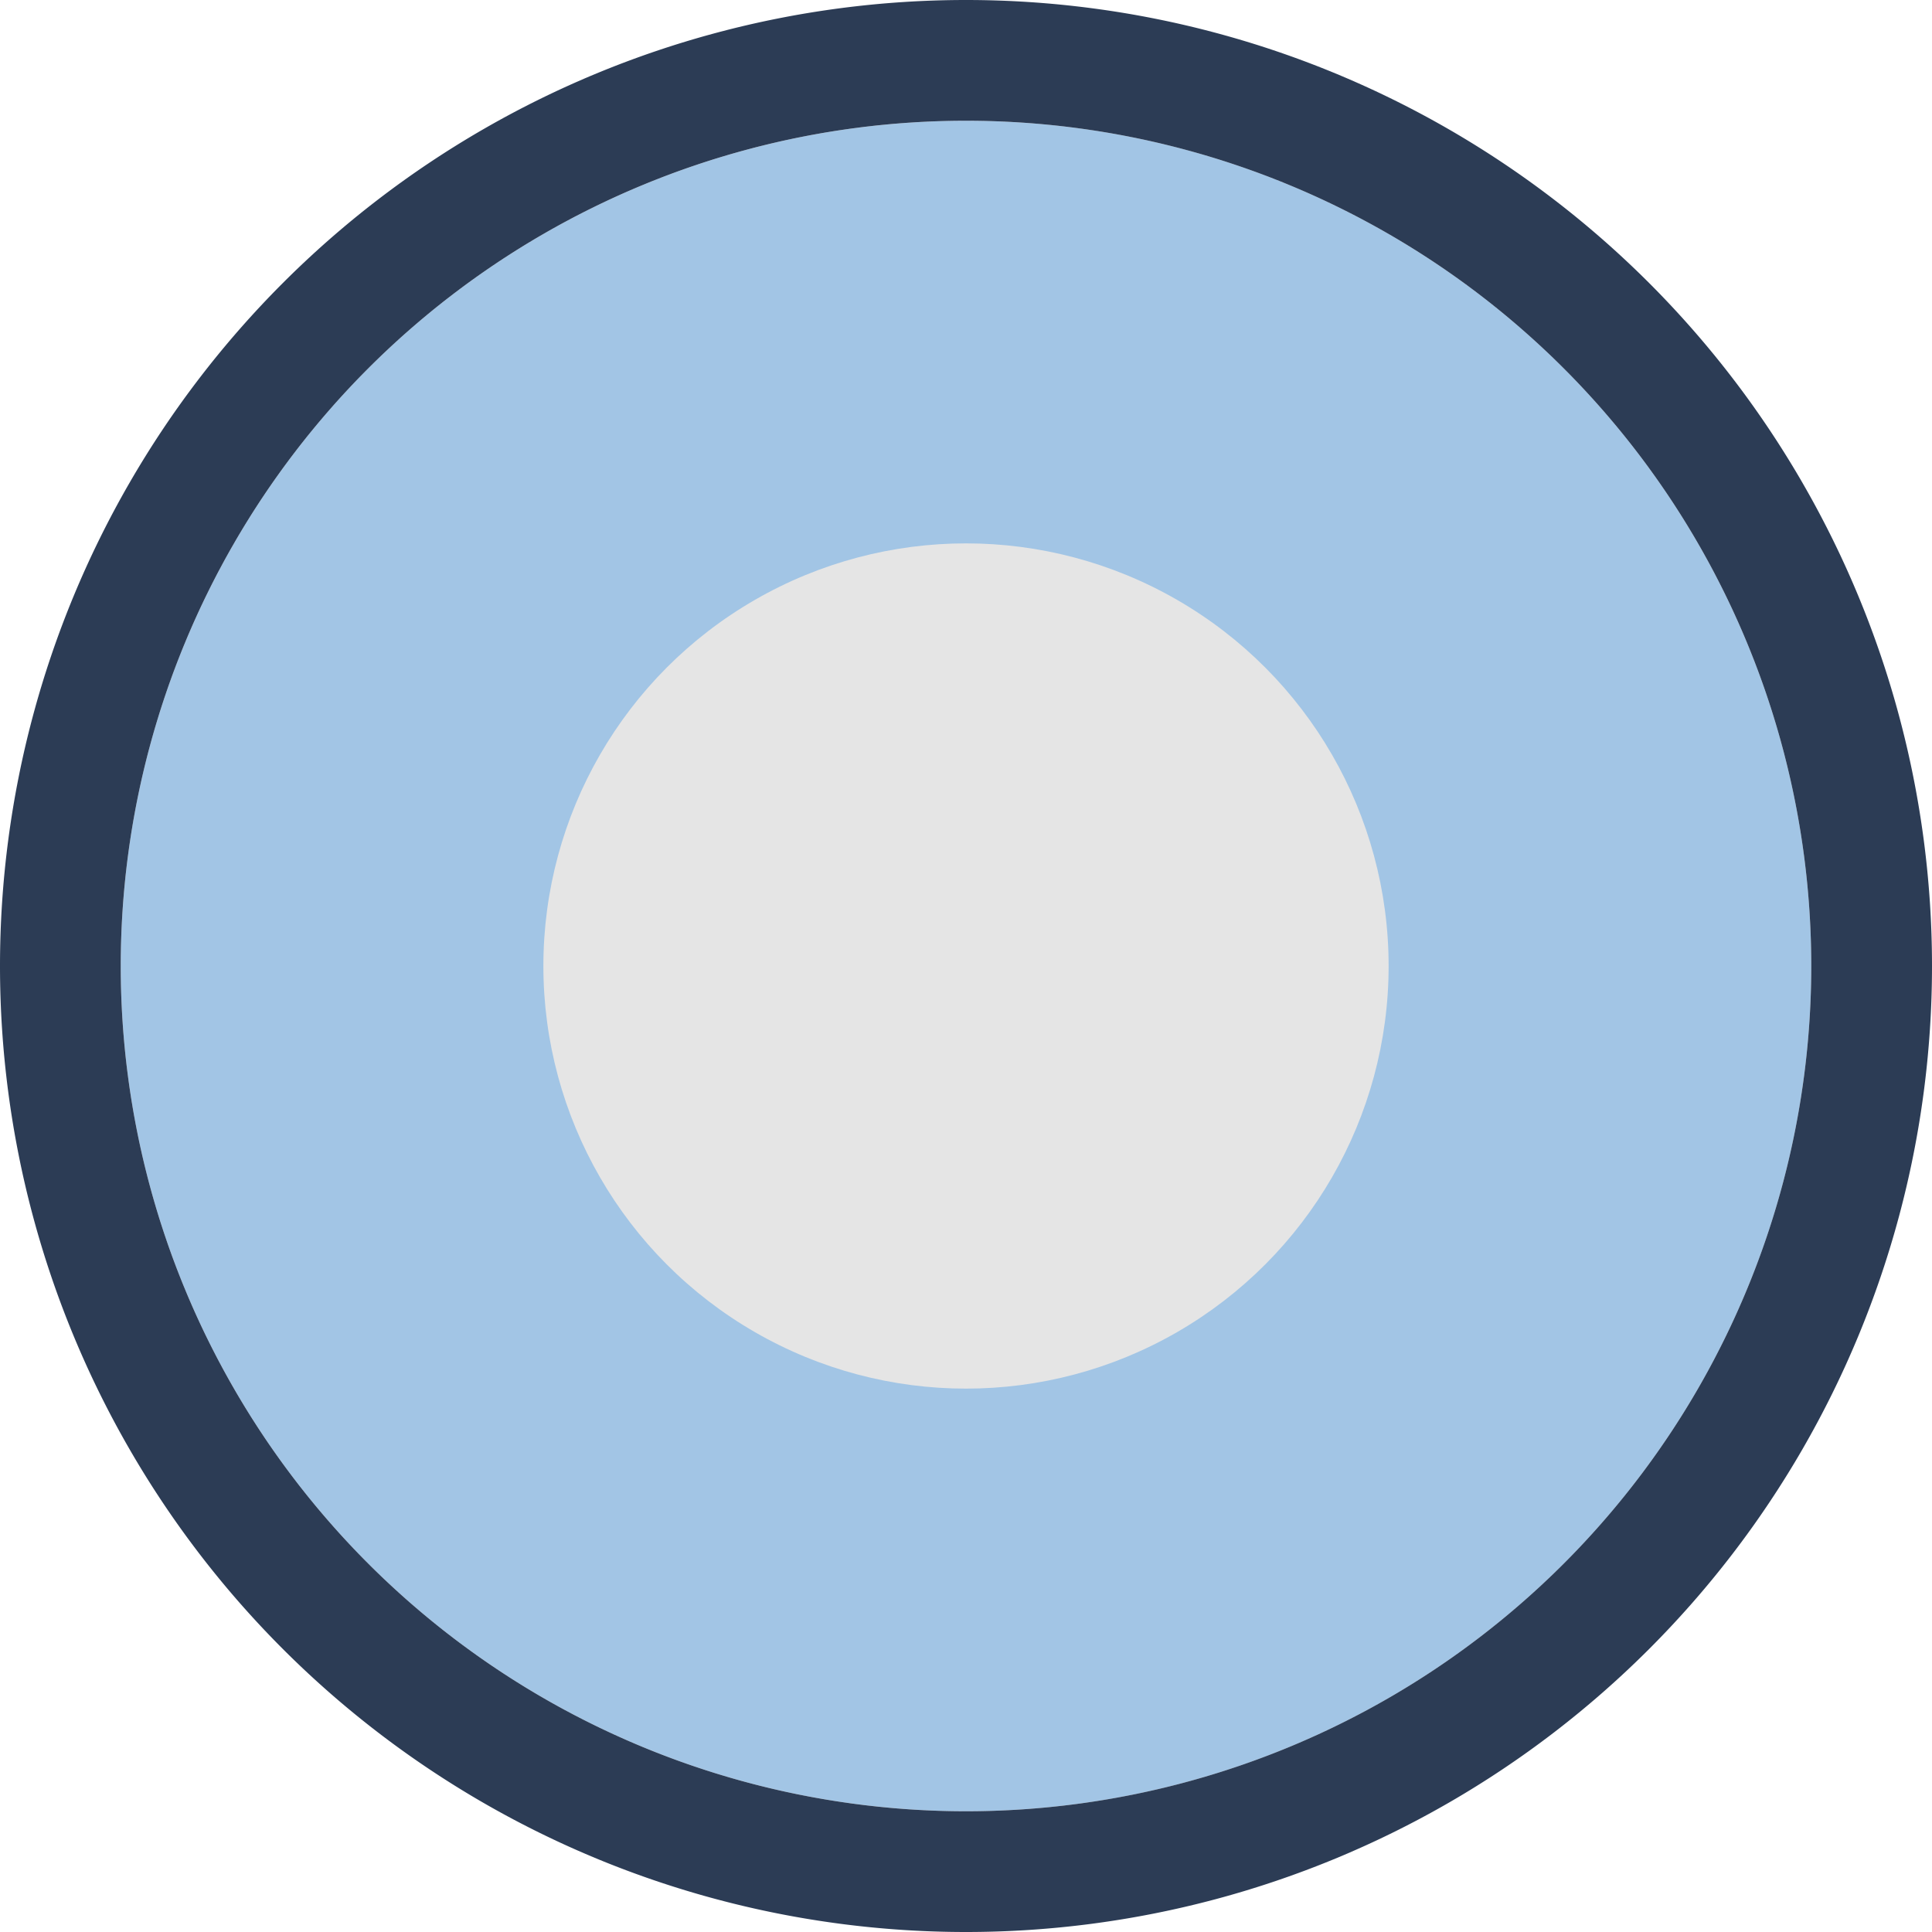 <svg id="svg1" width="16" height="16" version="1.1" viewBox="0 0 16 16" xmlns="http://www.w3.org/2000/svg">
<circle id="background" cx="8" cy="8" r="7" fill="#a2c5e5" stroke-dasharray="30, 30" stroke-linecap="round" stroke-linejoin="round" stroke-width="5" style="paint-order:stroke fill markers"/>
<g id="g1">
<path id="border" d="m8 0a8 8 0 0 0-8 8 8 8 0 0 0 8 8 8 8 0 0 0 8-8 8 8 0 0 0-8-8zm0 1a7 7 0 0 1 7 7 7 7 0 0 1-7 7 7 7 0 0 1-7-7 7 7 0 0 1 7-7z" fill="#2c3c55" style="paint-order:stroke fill markers"/>
<circle id="color" cx="8" cy="8" r="3.5" fill="#e5e5e5" style="paint-order:stroke fill markers"/>
</g>
</svg>
